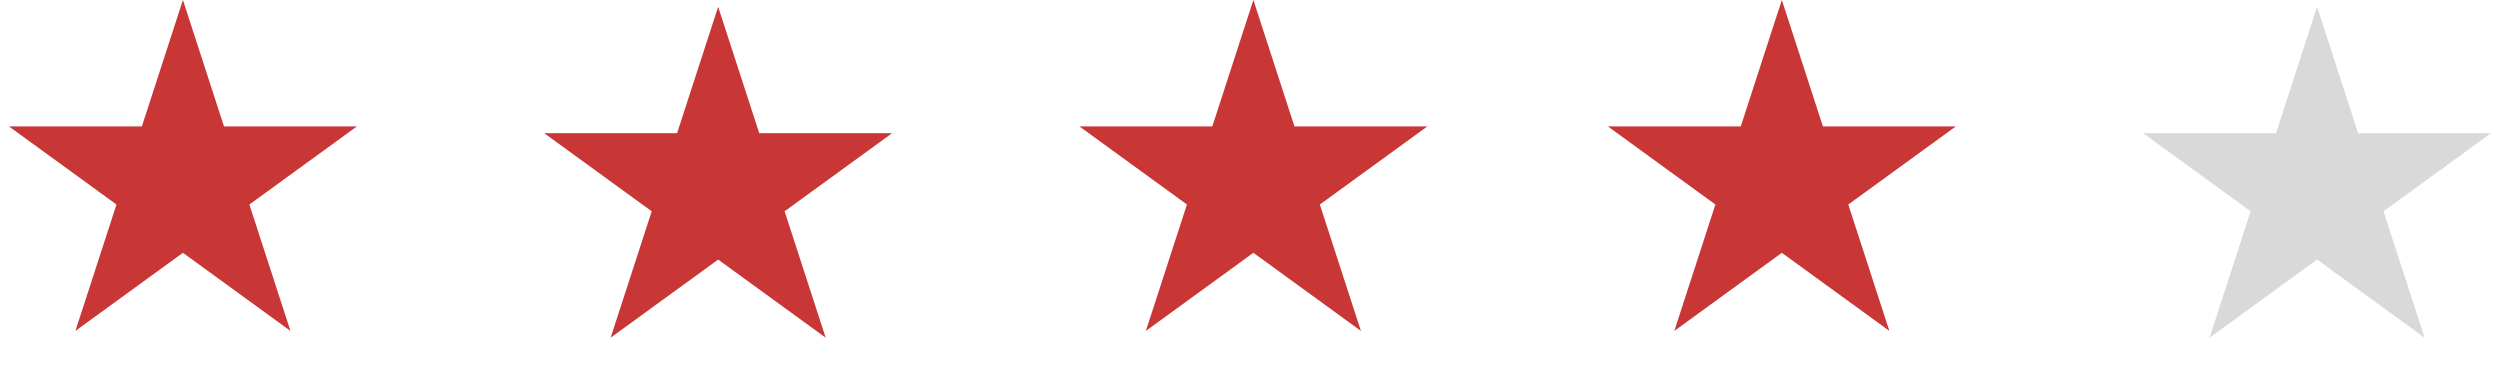 <svg width="369" height="55" viewBox="0 0 369 55" fill="none" xmlns="http://www.w3.org/2000/svg">
<path d="M27 0L33.062 18.657H52.678L36.808 30.187L42.87 48.843L27 37.313L11.13 48.843L17.192 30.187L1.321 18.657H20.938L27 0Z" fill="#C83636"/>
<path d="M106 1L112.062 19.657H131.679L115.808 31.187L121.87 49.843L106 38.313L90.13 49.843L96.192 31.187L80.322 19.657H99.938L106 1Z" fill="#C83636"/>
<path d="M185 0L191.062 18.657H210.679L194.808 30.187L200.87 48.843L185 37.313L169.13 48.843L175.192 30.187L159.321 18.657H178.938L185 0Z" fill="#C83636"/>
<path d="M263 0L269.062 18.657H288.679L272.808 30.187L278.87 48.843L263 37.313L247.13 48.843L253.192 30.187L237.321 18.657H256.938L263 0Z" fill="#C83636"/>
<path d="M342 1L348.062 19.657H367.679L351.808 31.187L357.87 49.843L342 38.313L326.13 49.843L332.192 31.187L316.321 19.657H335.938L342 1Z" fill="#D9D9D9"/>
</svg>
